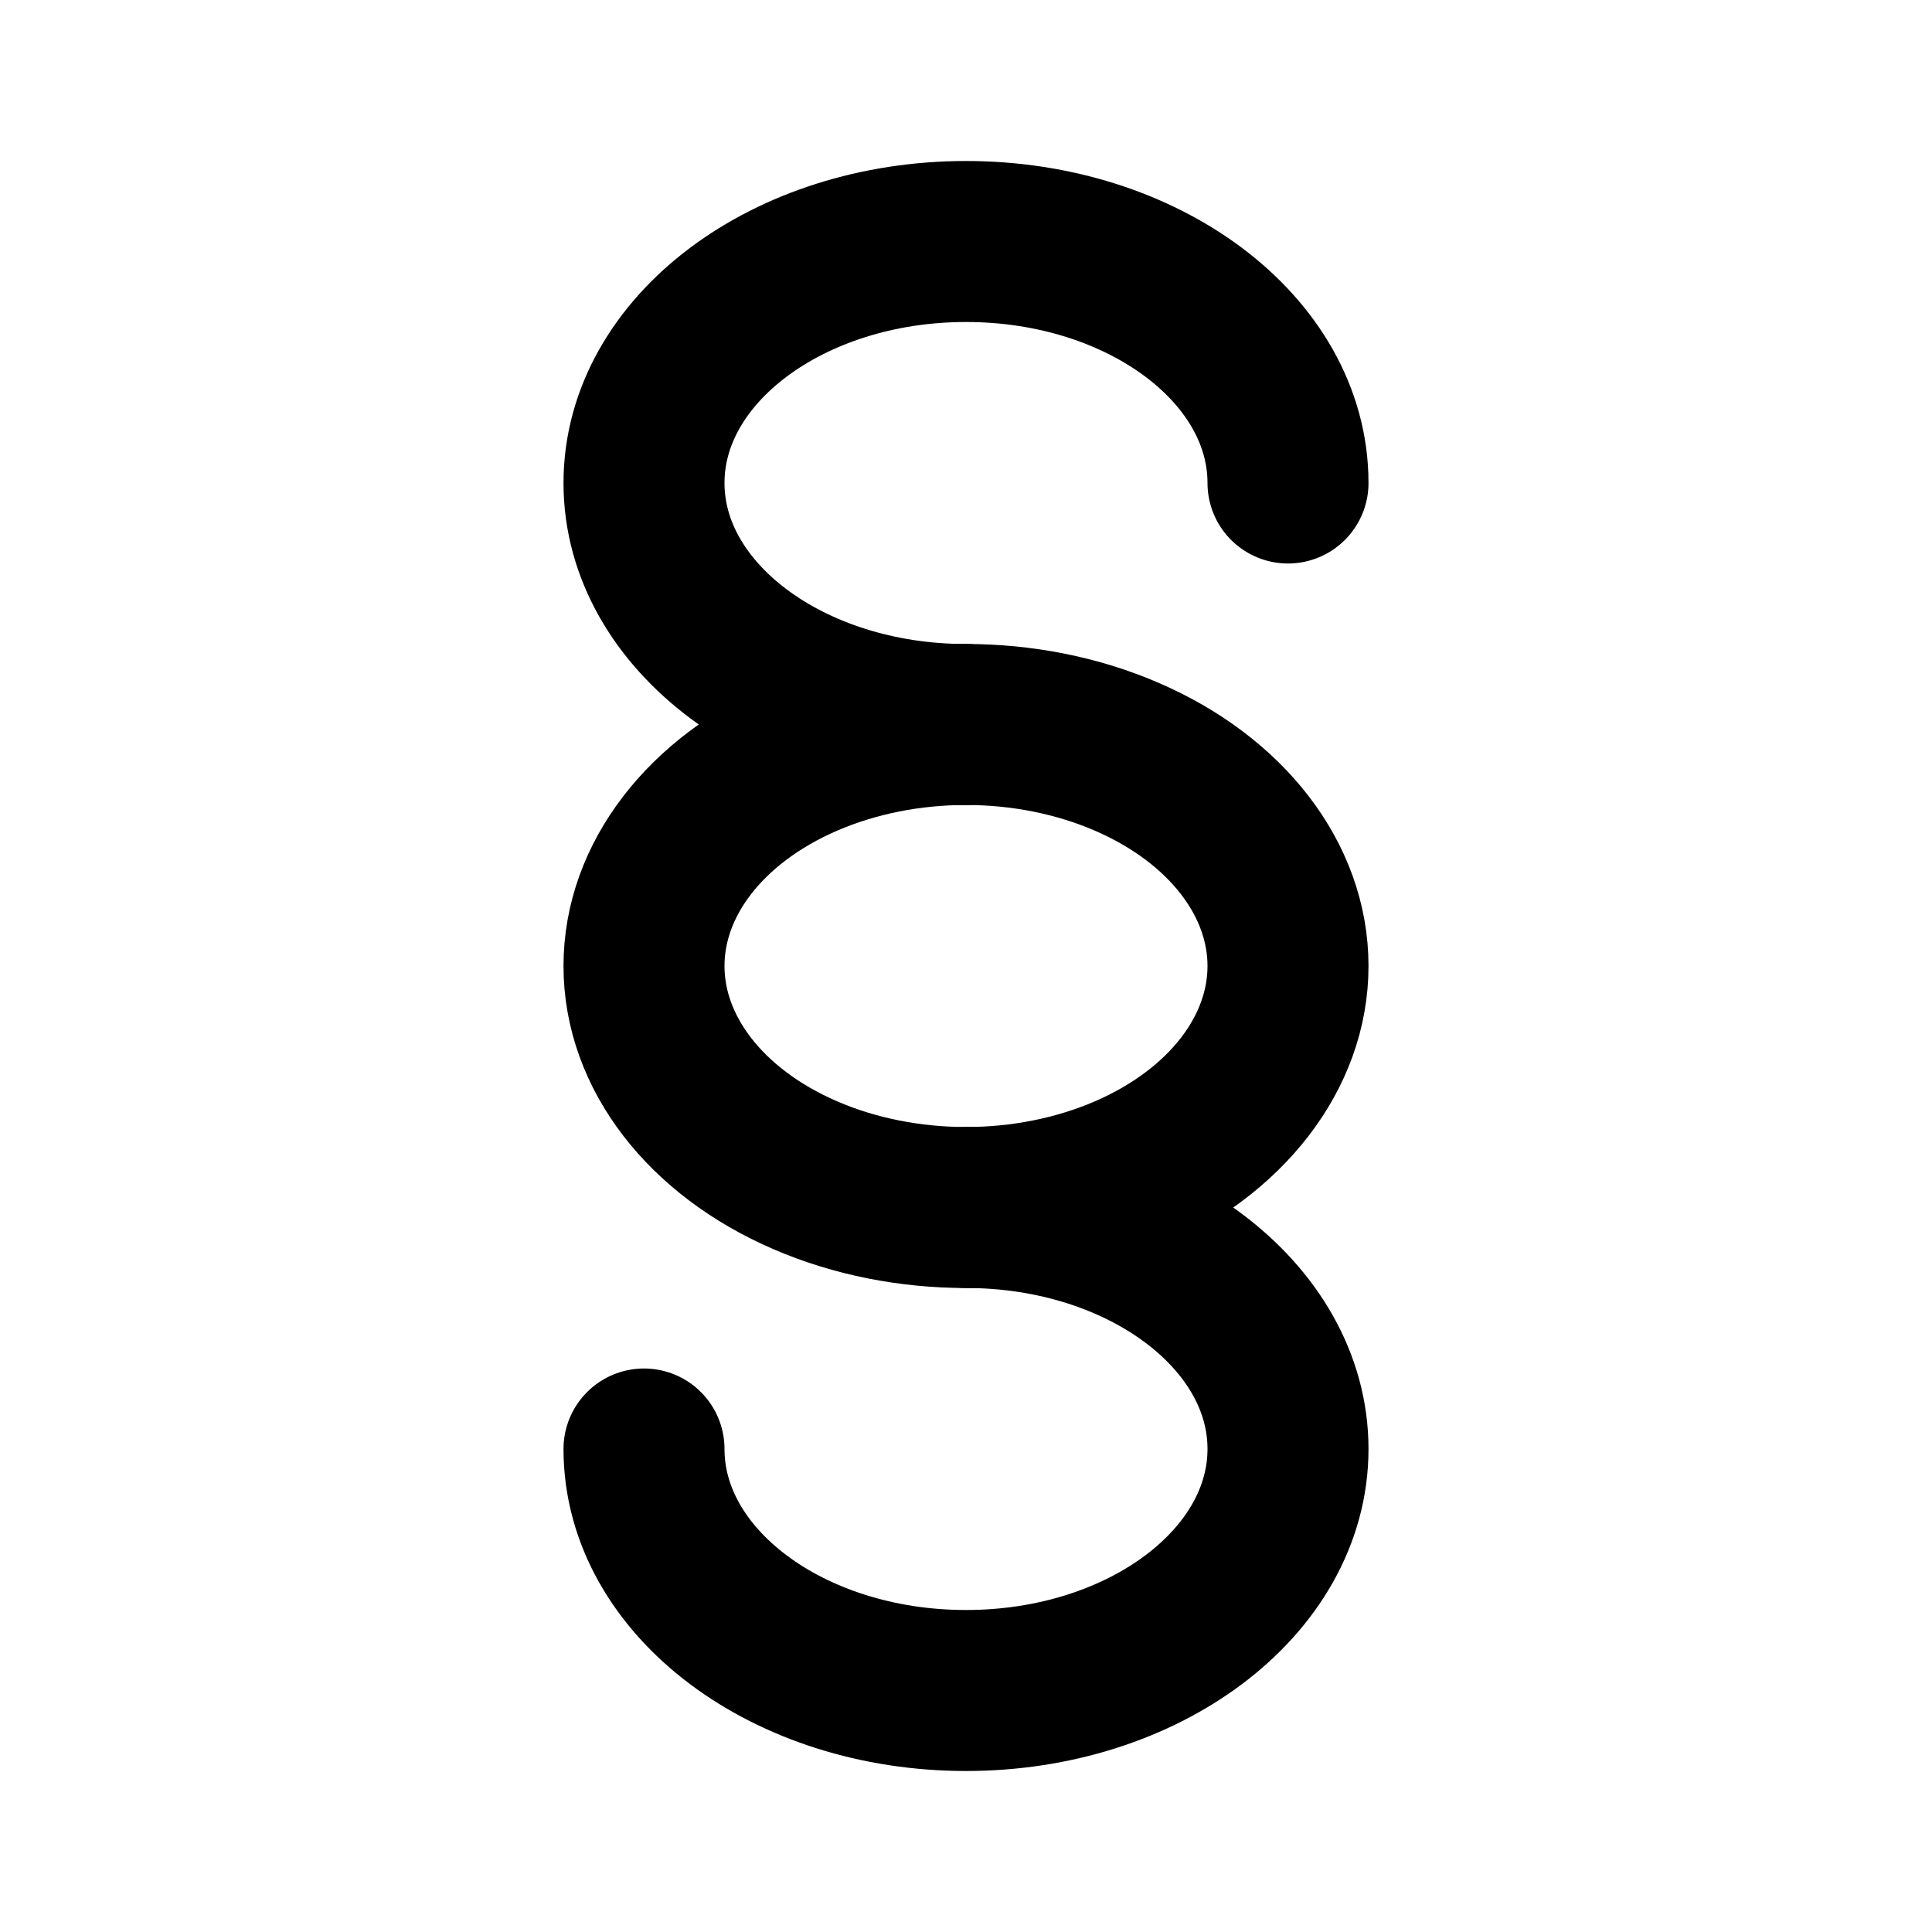 <svg
  xmlns="http://www.w3.org/2000/svg"
  width="24"
  height="24"
  viewBox="0 0 24 24"
  fill="none"
  stroke="currentColor"
  stroke-width="2"
  stroke-linecap="round"
  stroke-linejoin="round"
>
  <path d="M12 15c2.208 0 4 1.344 4 3s-1.792 3-4 3-4-1.344-4-3" />
  <path d="M12 9C9.792 9 8 7.656 8 6s1.792-3 4-3 4 1.344 4 3" />
  <ellipse cx="12" cy="12" rx="4" ry="3" />
</svg>
